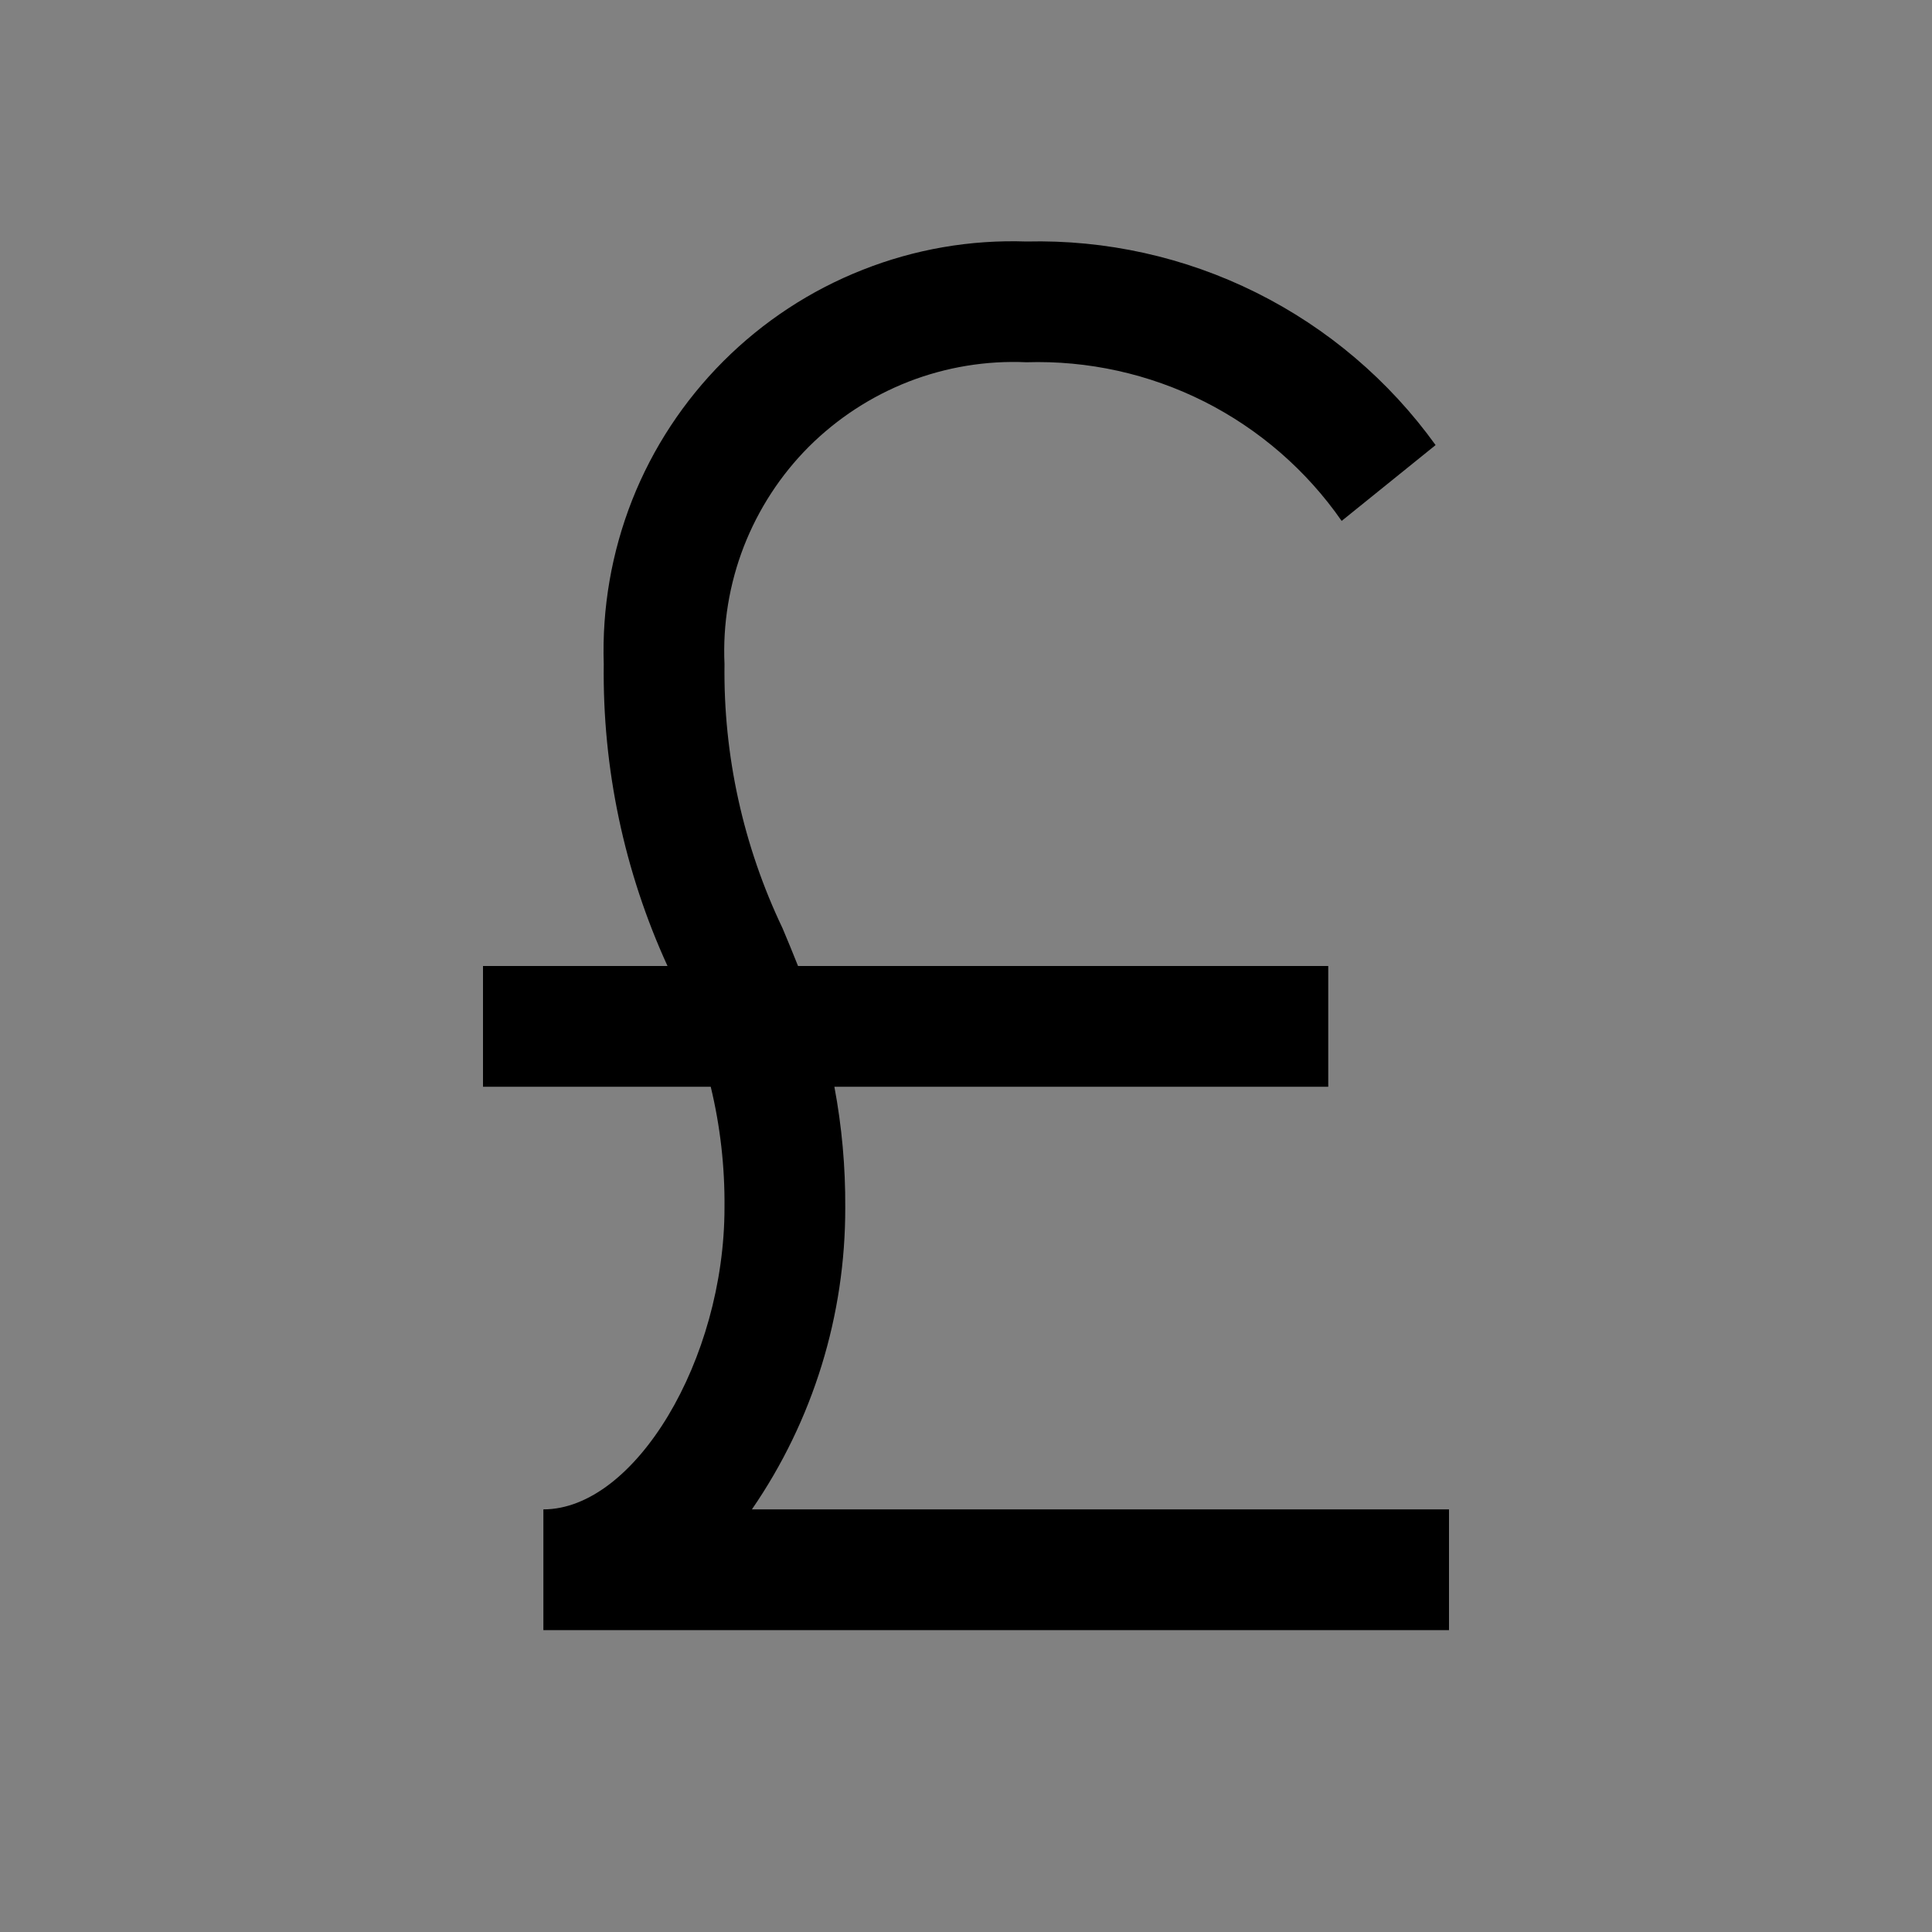 <svg viewBox="0 0 16 16" fill="none" xmlns="http://www.w3.org/2000/svg">
<rect x="0" y="0" width="16" height="16" fill="#808080" stroke="none"/>
<rect width="16" height="16" fill="white" fill-opacity="0.01" style="mix-blend-mode:multiply"/>
<path d="M6.227 12.5C6.733 11.765 7.002 10.893 7 10C7.002 9.665 6.972 9.33 6.91 9H11V8H6.609C6.567 7.894 6.524 7.79 6.481 7.688C6.155 7.005 5.99 6.257 6 5.5C5.985 5.168 6.04 4.836 6.16 4.526C6.281 4.216 6.464 3.934 6.699 3.699C6.935 3.464 7.216 3.281 7.526 3.16C7.836 3.04 8.168 2.985 8.5 3C9.01 2.984 9.516 3.096 9.972 3.325C10.428 3.555 10.82 3.895 11.111 4.314L11.889 3.686C11.504 3.151 10.994 2.717 10.403 2.423C9.813 2.129 9.159 1.984 8.5 2C8.036 1.984 7.574 2.064 7.143 2.235C6.711 2.405 6.319 2.663 5.991 2.991C5.663 3.319 5.405 3.711 5.235 4.142C5.065 4.574 4.985 5.036 5 5.5C4.989 6.362 5.169 7.216 5.528 8H4V9H5.886C5.965 9.327 6.003 9.663 6 10C6 11.262 5.257 12.5 4.5 12.5V13.5H12V12.5H6.227Z" fill="currentColor"/>
</svg>
